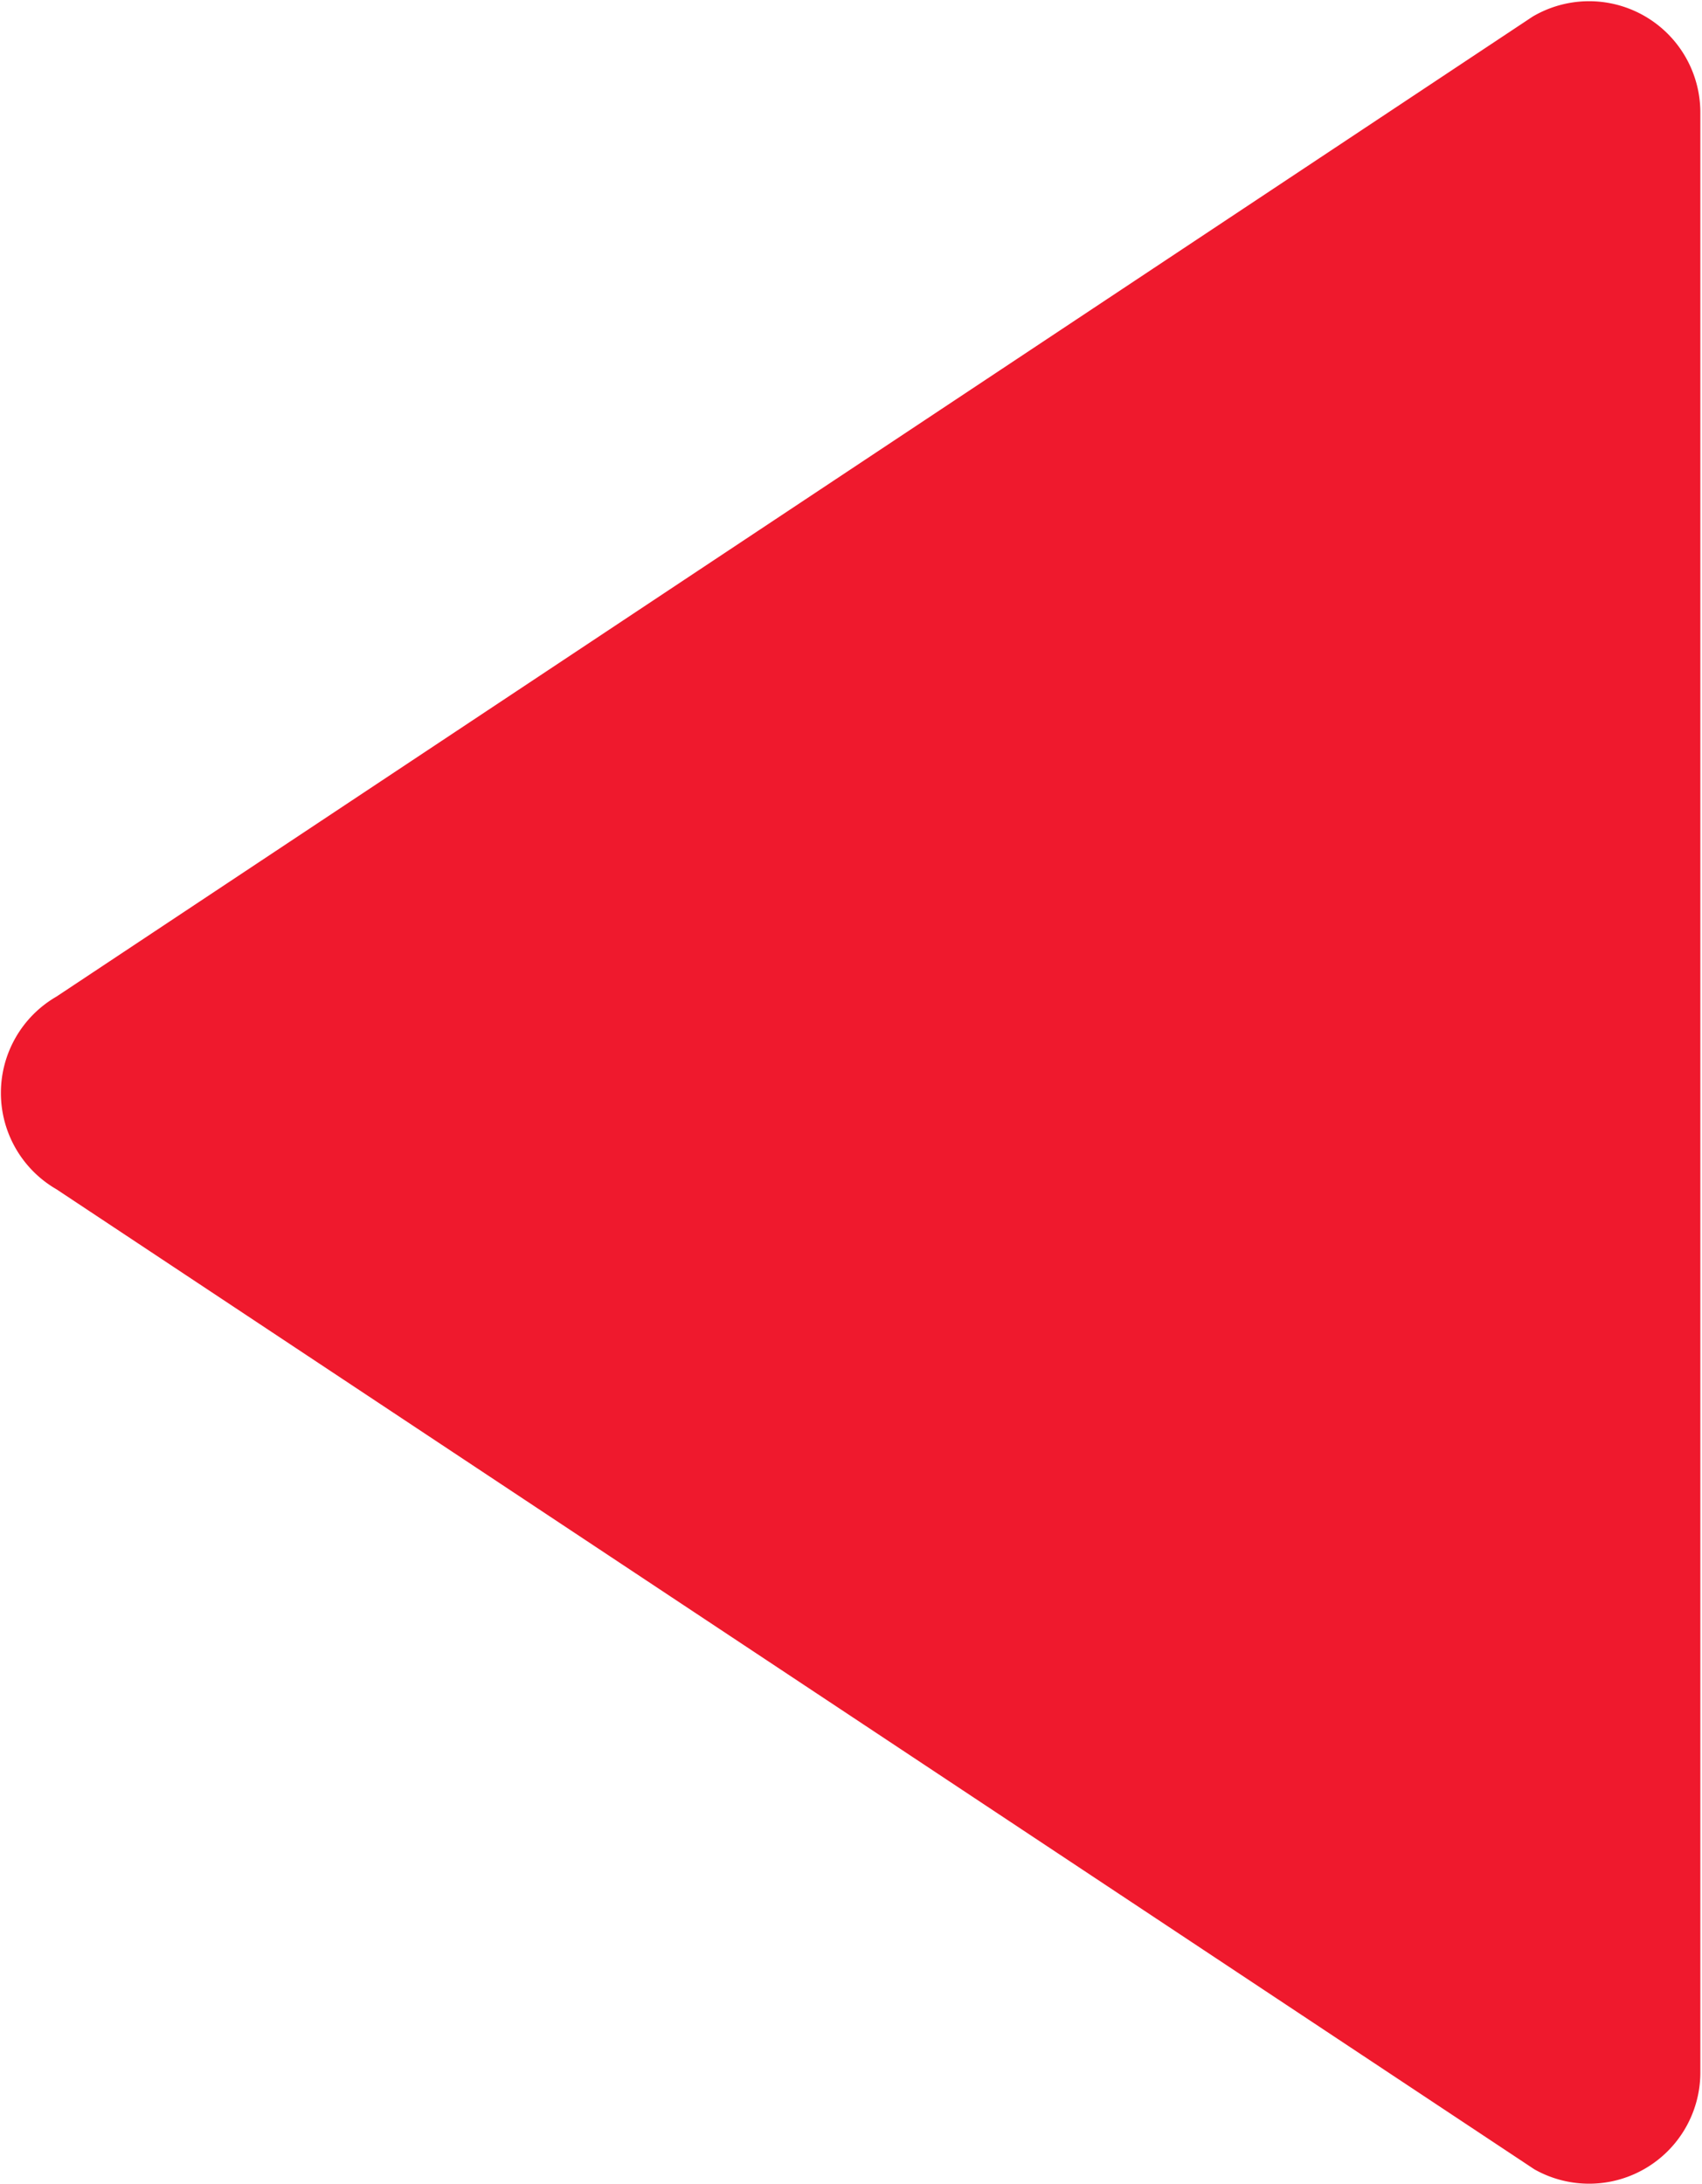 <svg id="Layer_1" data-name="Layer 1" xmlns="http://www.w3.org/2000/svg" width="10.25" height="13.15" viewBox="0 0 10.25 13.15"><defs><style>.cls-1{fill:#ef192d;}</style></defs><title>instance-picker-previous</title><path class="cls-1" d="M9.23,0.1L0.34,6a0.67,0.67,0,0,0,0,1.16l8.9,5.9a0.67,0.67,0,0,0,1-.59V0.68A0.67,0.67,0,0,0,9.23.1Z"/></svg>
